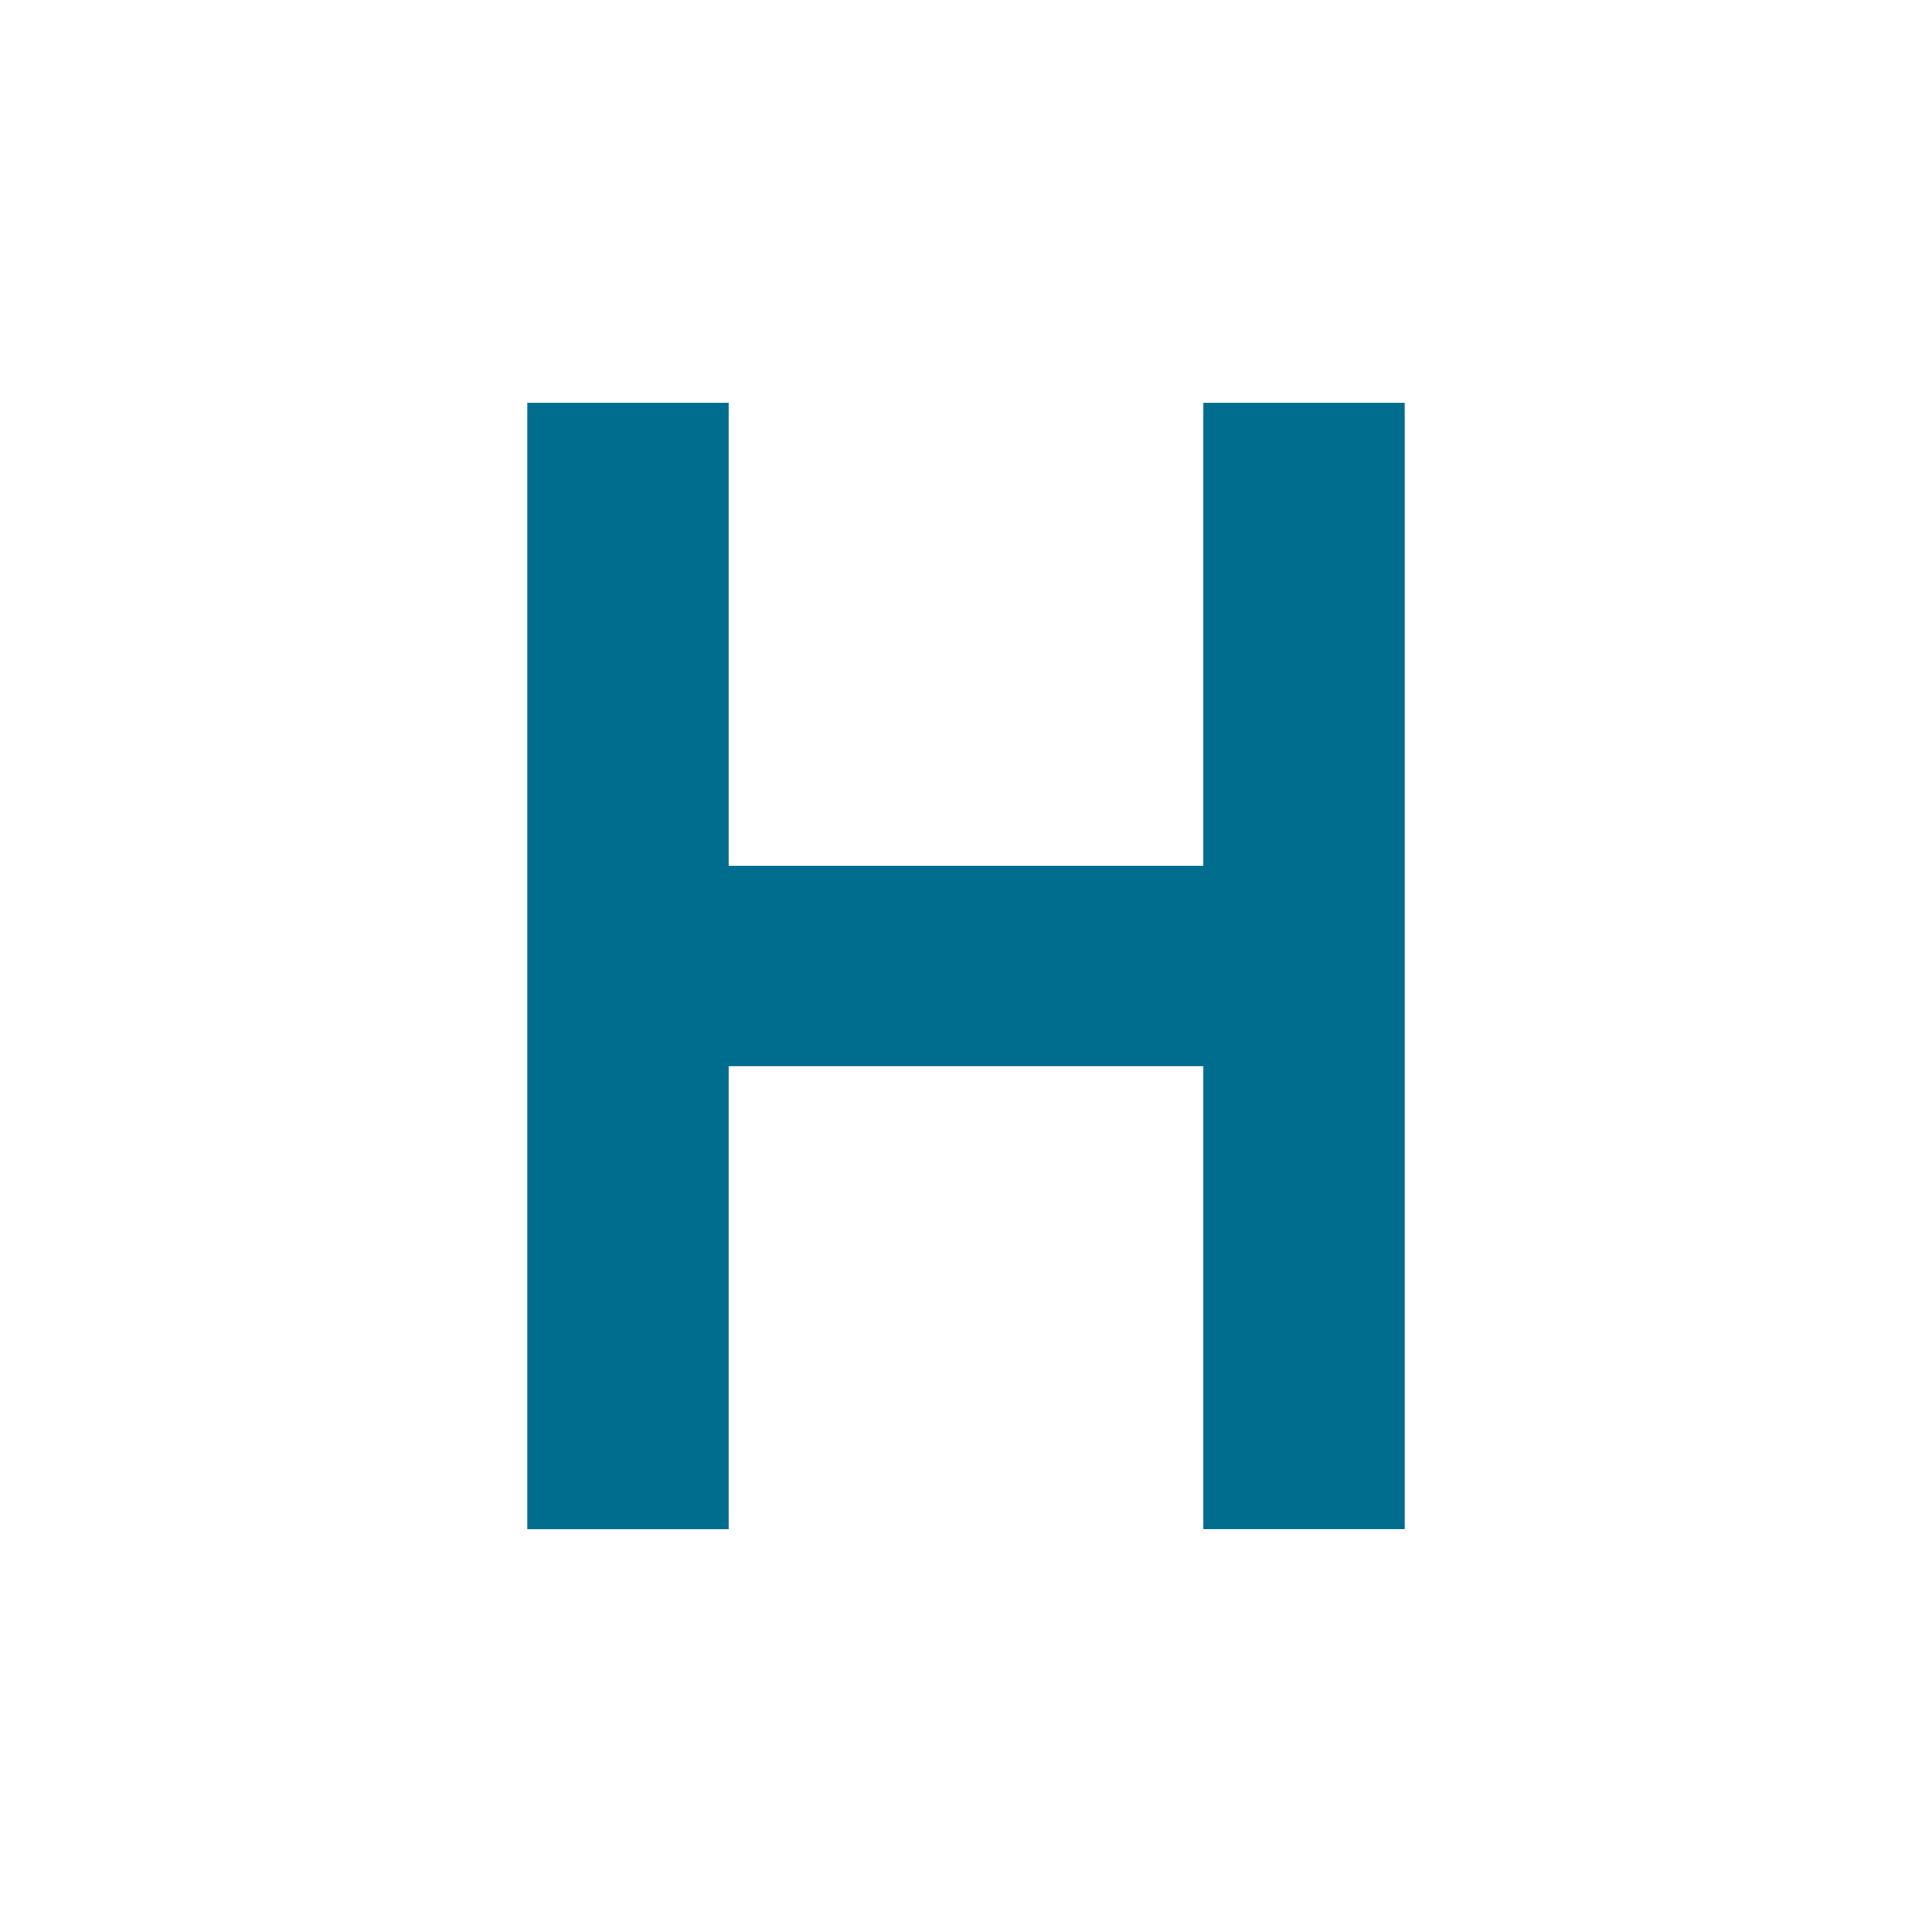 <svg width="24" height="24" viewBox="0 0 24 24" xmlns="http://www.w3.org/2000/svg">
    <g fill="none">
        <path d="M0 0h24v24H0z"/>
        <path fill="#006C8E" d="M9.05 5v5.75h5.9V5h2.5v14h-2.5v-5.75h-5.9V19h-2.5V5z"/>
    </g>
</svg>
